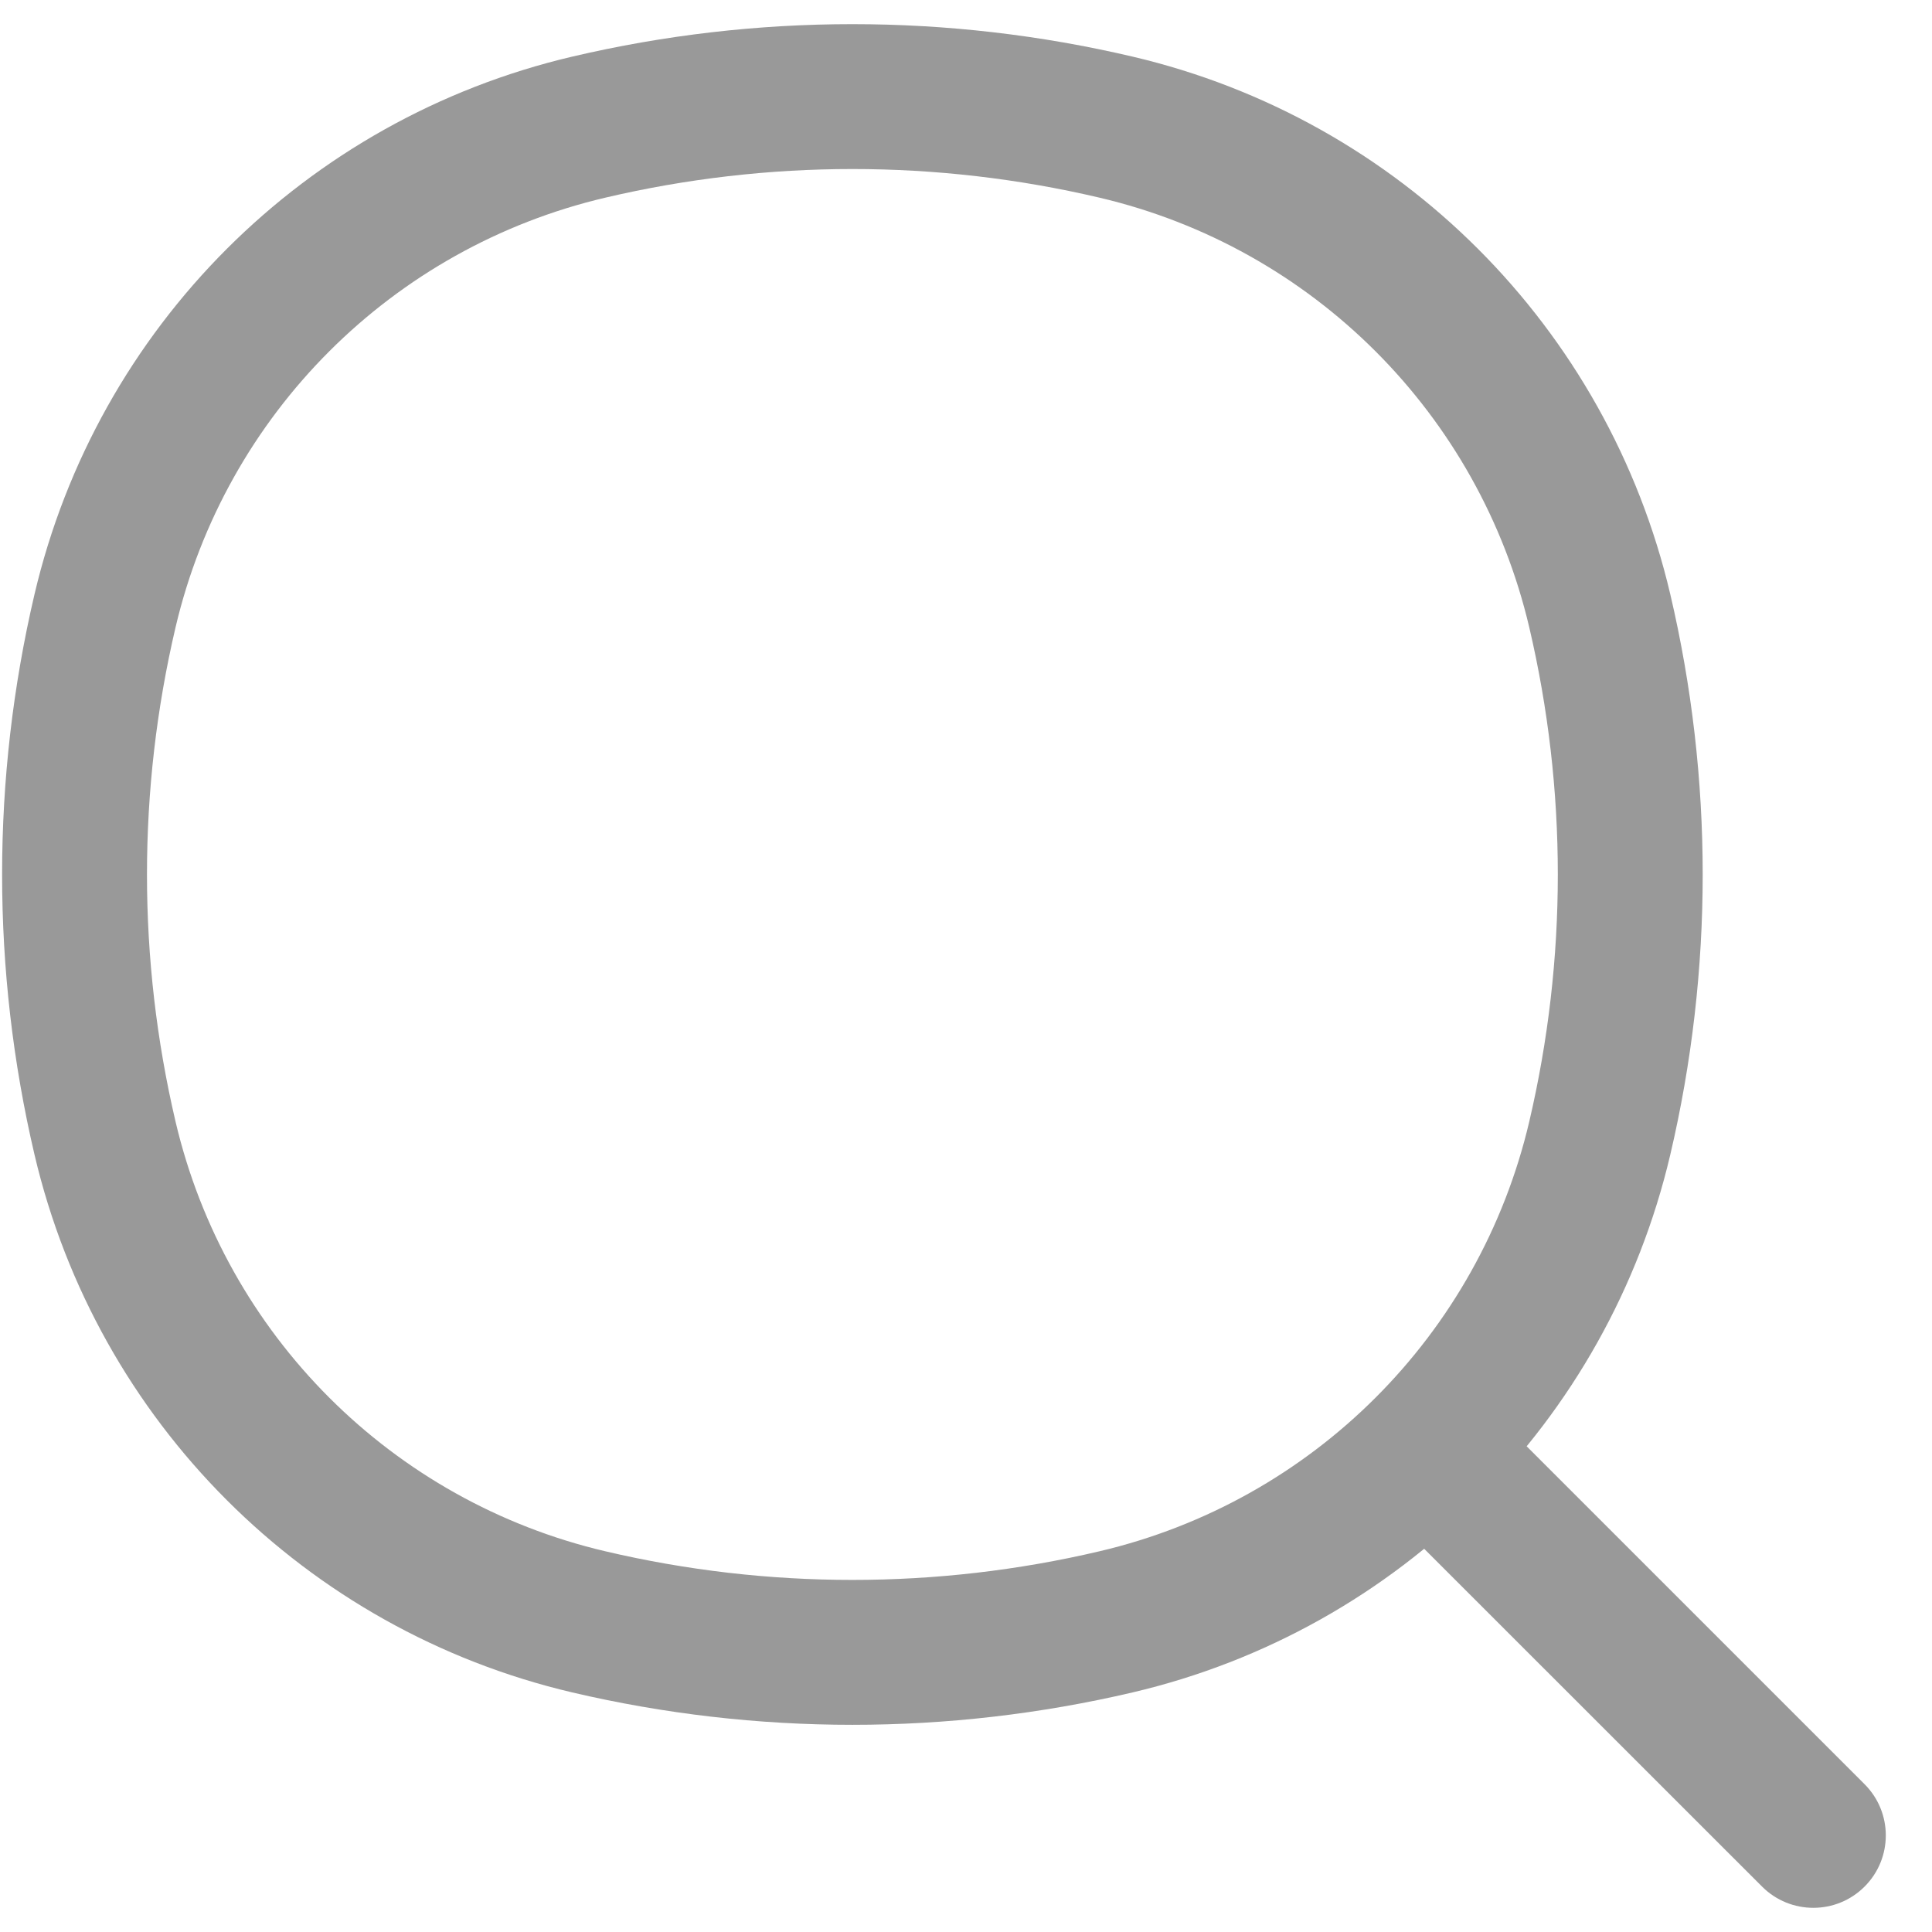 <svg width="20" height="20" viewBox="0 0 20 20" fill="none" xmlns="http://www.w3.org/2000/svg">
<path d="M1.087 11.781L1.817 11.61L1.087 11.781ZM1.087 6.324L1.817 6.495L1.087 6.324ZM16.561 6.324L17.291 6.153L16.561 6.324ZM16.561 11.781L17.291 11.952L16.561 11.781ZM11.553 16.789L11.381 16.059L11.553 16.789ZM6.095 16.789L5.924 17.52L6.095 16.789ZM6.095 1.316L5.924 0.586L6.095 1.316ZM11.553 1.316L11.724 0.586L11.553 1.316ZM18.241 19.53C18.534 19.823 19.009 19.823 19.302 19.53C19.595 19.237 19.595 18.763 19.302 18.47L18.241 19.53ZM1.817 11.61C1.423 9.928 1.423 8.177 1.817 6.495L0.357 6.153C-0.09 8.06 -0.09 10.045 0.357 11.952L1.817 11.61ZM15.831 6.495C16.225 8.177 16.225 9.928 15.831 11.61L17.291 11.952C17.738 10.045 17.738 8.06 17.291 6.153L15.831 6.495ZM11.381 16.059C9.699 16.454 7.949 16.454 6.267 16.059L5.924 17.52C7.832 17.967 9.816 17.967 11.724 17.52L11.381 16.059ZM6.267 2.046C7.949 1.651 9.699 1.651 11.381 2.046L11.724 0.586C9.816 0.138 7.832 0.138 5.924 0.586L6.267 2.046ZM6.267 16.059C4.059 15.541 2.335 13.818 1.817 11.61L0.357 11.952C1.005 14.715 3.162 16.872 5.924 17.52L6.267 16.059ZM11.724 17.52C14.486 16.872 16.643 14.715 17.291 11.952L15.831 11.61C15.313 13.818 13.589 15.541 11.381 16.059L11.724 17.52ZM11.381 2.046C13.589 2.564 15.313 4.288 15.831 6.495L17.291 6.153C16.643 3.39 14.486 1.234 11.724 0.586L11.381 2.046ZM5.924 0.586C3.162 1.234 1.005 3.39 0.357 6.153L1.817 6.495C2.335 4.288 4.059 2.564 6.267 2.046L5.924 0.586ZM14.576 15.866L18.241 19.53L19.302 18.47L15.637 14.805L14.576 15.866Z" fill="#999999"/>
</svg>
